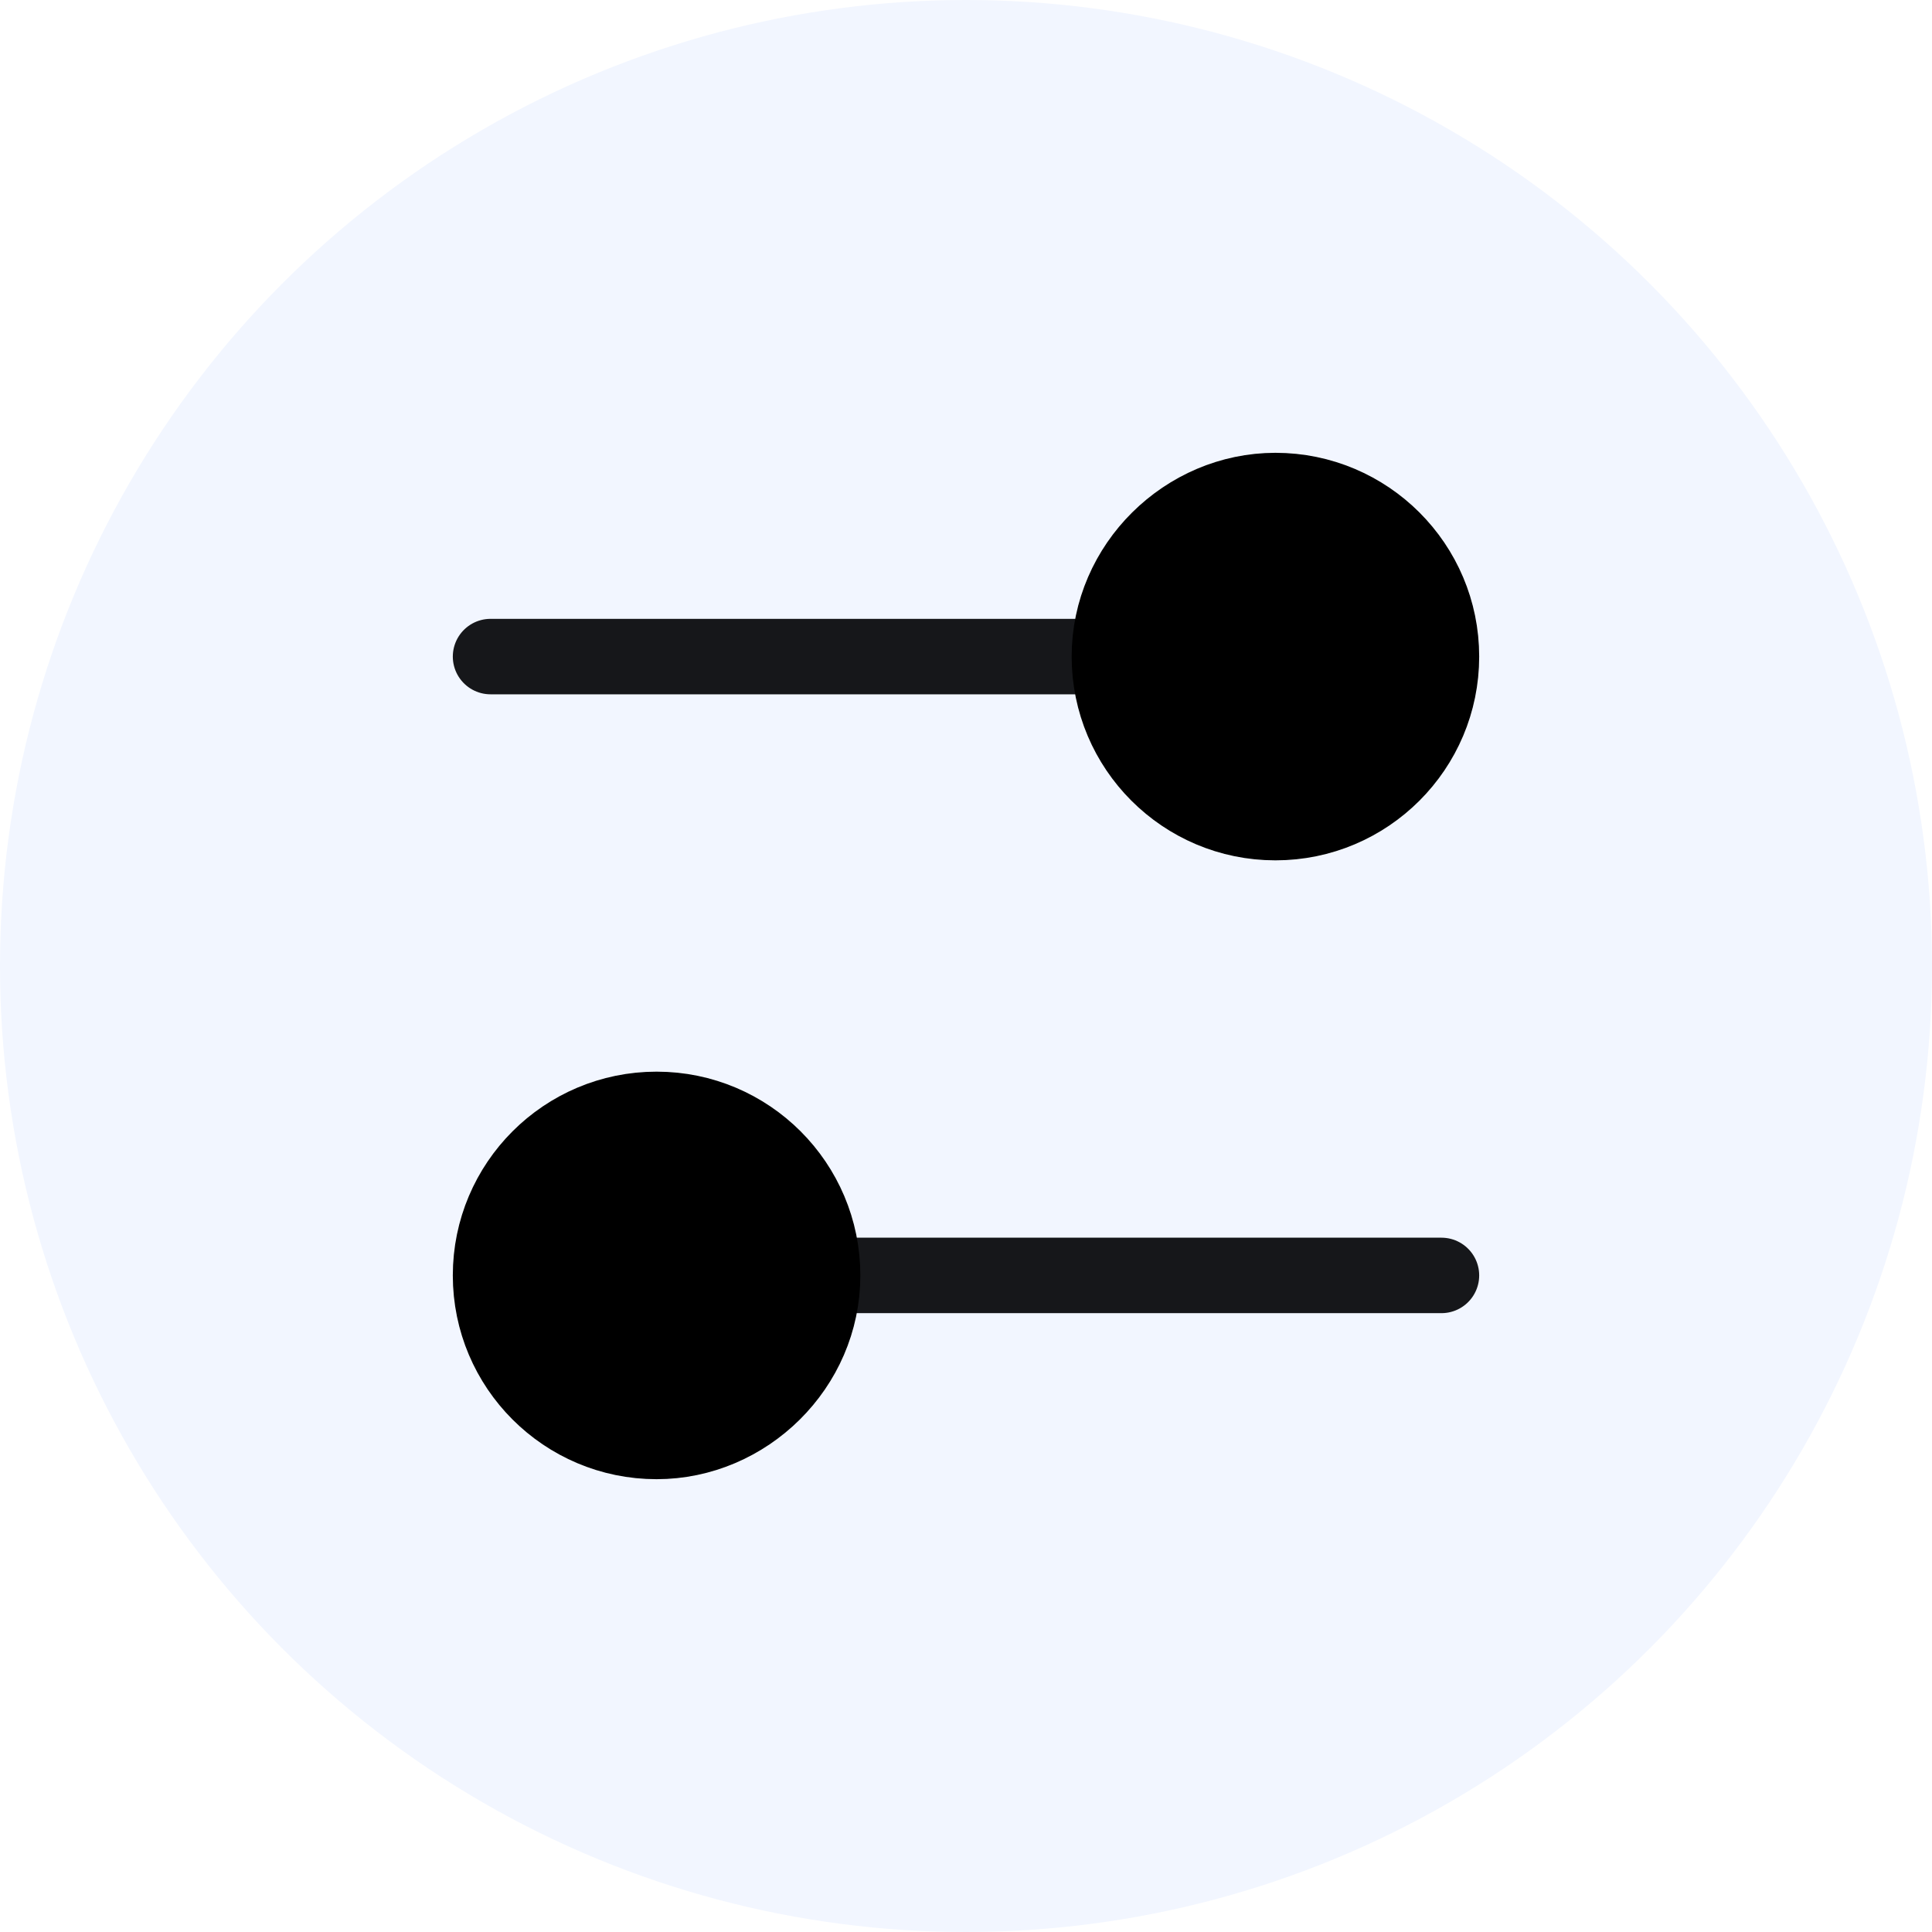 <?xml version="1.0" encoding="UTF-8" standalone="no"?>
<!-- Created with Inkscape (http://www.inkscape.org/) -->

<svg
   width="256"
   height="256"
   viewBox="0 0 256 256"
   version="1.1"
   id="svg5"
   inkscape:version="1.2.2 (b0a8486541, 2022-12-01)"
   sodipodi:docname="settings_to.svg"
   xmlns:inkscape="http://www.inkscape.org/namespaces/inkscape"
   xmlns:sodipodi="http://sodipodi.sourceforge.net/DTD/sodipodi-0.dtd"
   xmlns="http://www.w3.org/2000/svg"
   xmlns:svg="http://www.w3.org/2000/svg">
  <sodipodi:namedview
     id="namedview7"
     pagecolor="#505050"
     bordercolor="#eeeeee"
     borderopacity="1"
     inkscape:showpageshadow="0"
     inkscape:pageopacity="0"
     inkscape:pagecheckerboard="0"
     inkscape:deskcolor="#505050"
     inkscape:document-units="px"
     showgrid="false"
     inkscape:zoom="1.3238075"
     inkscape:cx="168.83119"
     inkscape:cy="118.975"
     inkscape:window-width="1920"
     inkscape:window-height="1009"
     inkscape:window-x="0"
     inkscape:window-y="27"
     inkscape:window-maximized="1"
     inkscape:current-layer="layer1" />
  <defs
     id="defs2">
    <marker
       style="overflow:visible"
       id="marker9466"
       refX="-2.4"
       refY="0"
       orient="auto"
       inkscape:stockid="Dot"
       markerWidth="5.4"
       markerHeight="5.4"
       viewBox="0 0 5.4 5.4"
       inkscape:isstock="true"
       inkscape:collect="always"
       preserveAspectRatio="xMidYMid">
      <path
         transform="scale(0.45)"
         style="fill:context-fill;fill-rule:evenodd;stroke:context-stroke;stroke-width:2"
         d="M 5,0 C 5,2.76 2.76,5 0,5 -2.76,5 -5,2.76 -5,0 c 0,-2.76 2.3,-5 5,-5 2.76,0 5,2.24 5,5 z"
         id="path9464"
         sodipodi:nodetypes="sssss" />
    </marker>
  </defs>
  <g
     inkscape:label="Layer 1"
     inkscape:groupmode="layer"
     id="layer1">
    <circle
       style="fill:#f2f6ff;stroke-width:5;stroke-linecap:round;stroke-linejoin:bevel;paint-order:markers fill stroke;fill-opacity:1"
       id="path231"
       cx="128"
       cy="128"
       r="128" />
    <g
       id="g2168"
       transform="translate(5.2316284e-7,-8)">
      <path
         style="fill:#f2f6ff;fill-opacity:1;stroke:#16171a;stroke-width:10;stroke-linecap:round;stroke-linejoin:bevel;stroke-dasharray:none;stroke-opacity:1;marker-end:url(#marker9466);paint-order:markers fill stroke"
         d="M 65,95 H 145"
         id="path1984"
         sodipodi:nodetypes="cc" />
      <path
         style="fill:#f2f6ff;fill-opacity:1;stroke:#16171a;stroke-width:10;stroke-linecap:round;stroke-linejoin:bevel;stroke-dasharray:none;stroke-opacity:1;marker-end:url(#marker9466);paint-order:markers fill stroke"
         d="M 191,177 H 111"
         id="path2124"
         sodipodi:nodetypes="cc" />
    </g>
  </g>
</svg>
